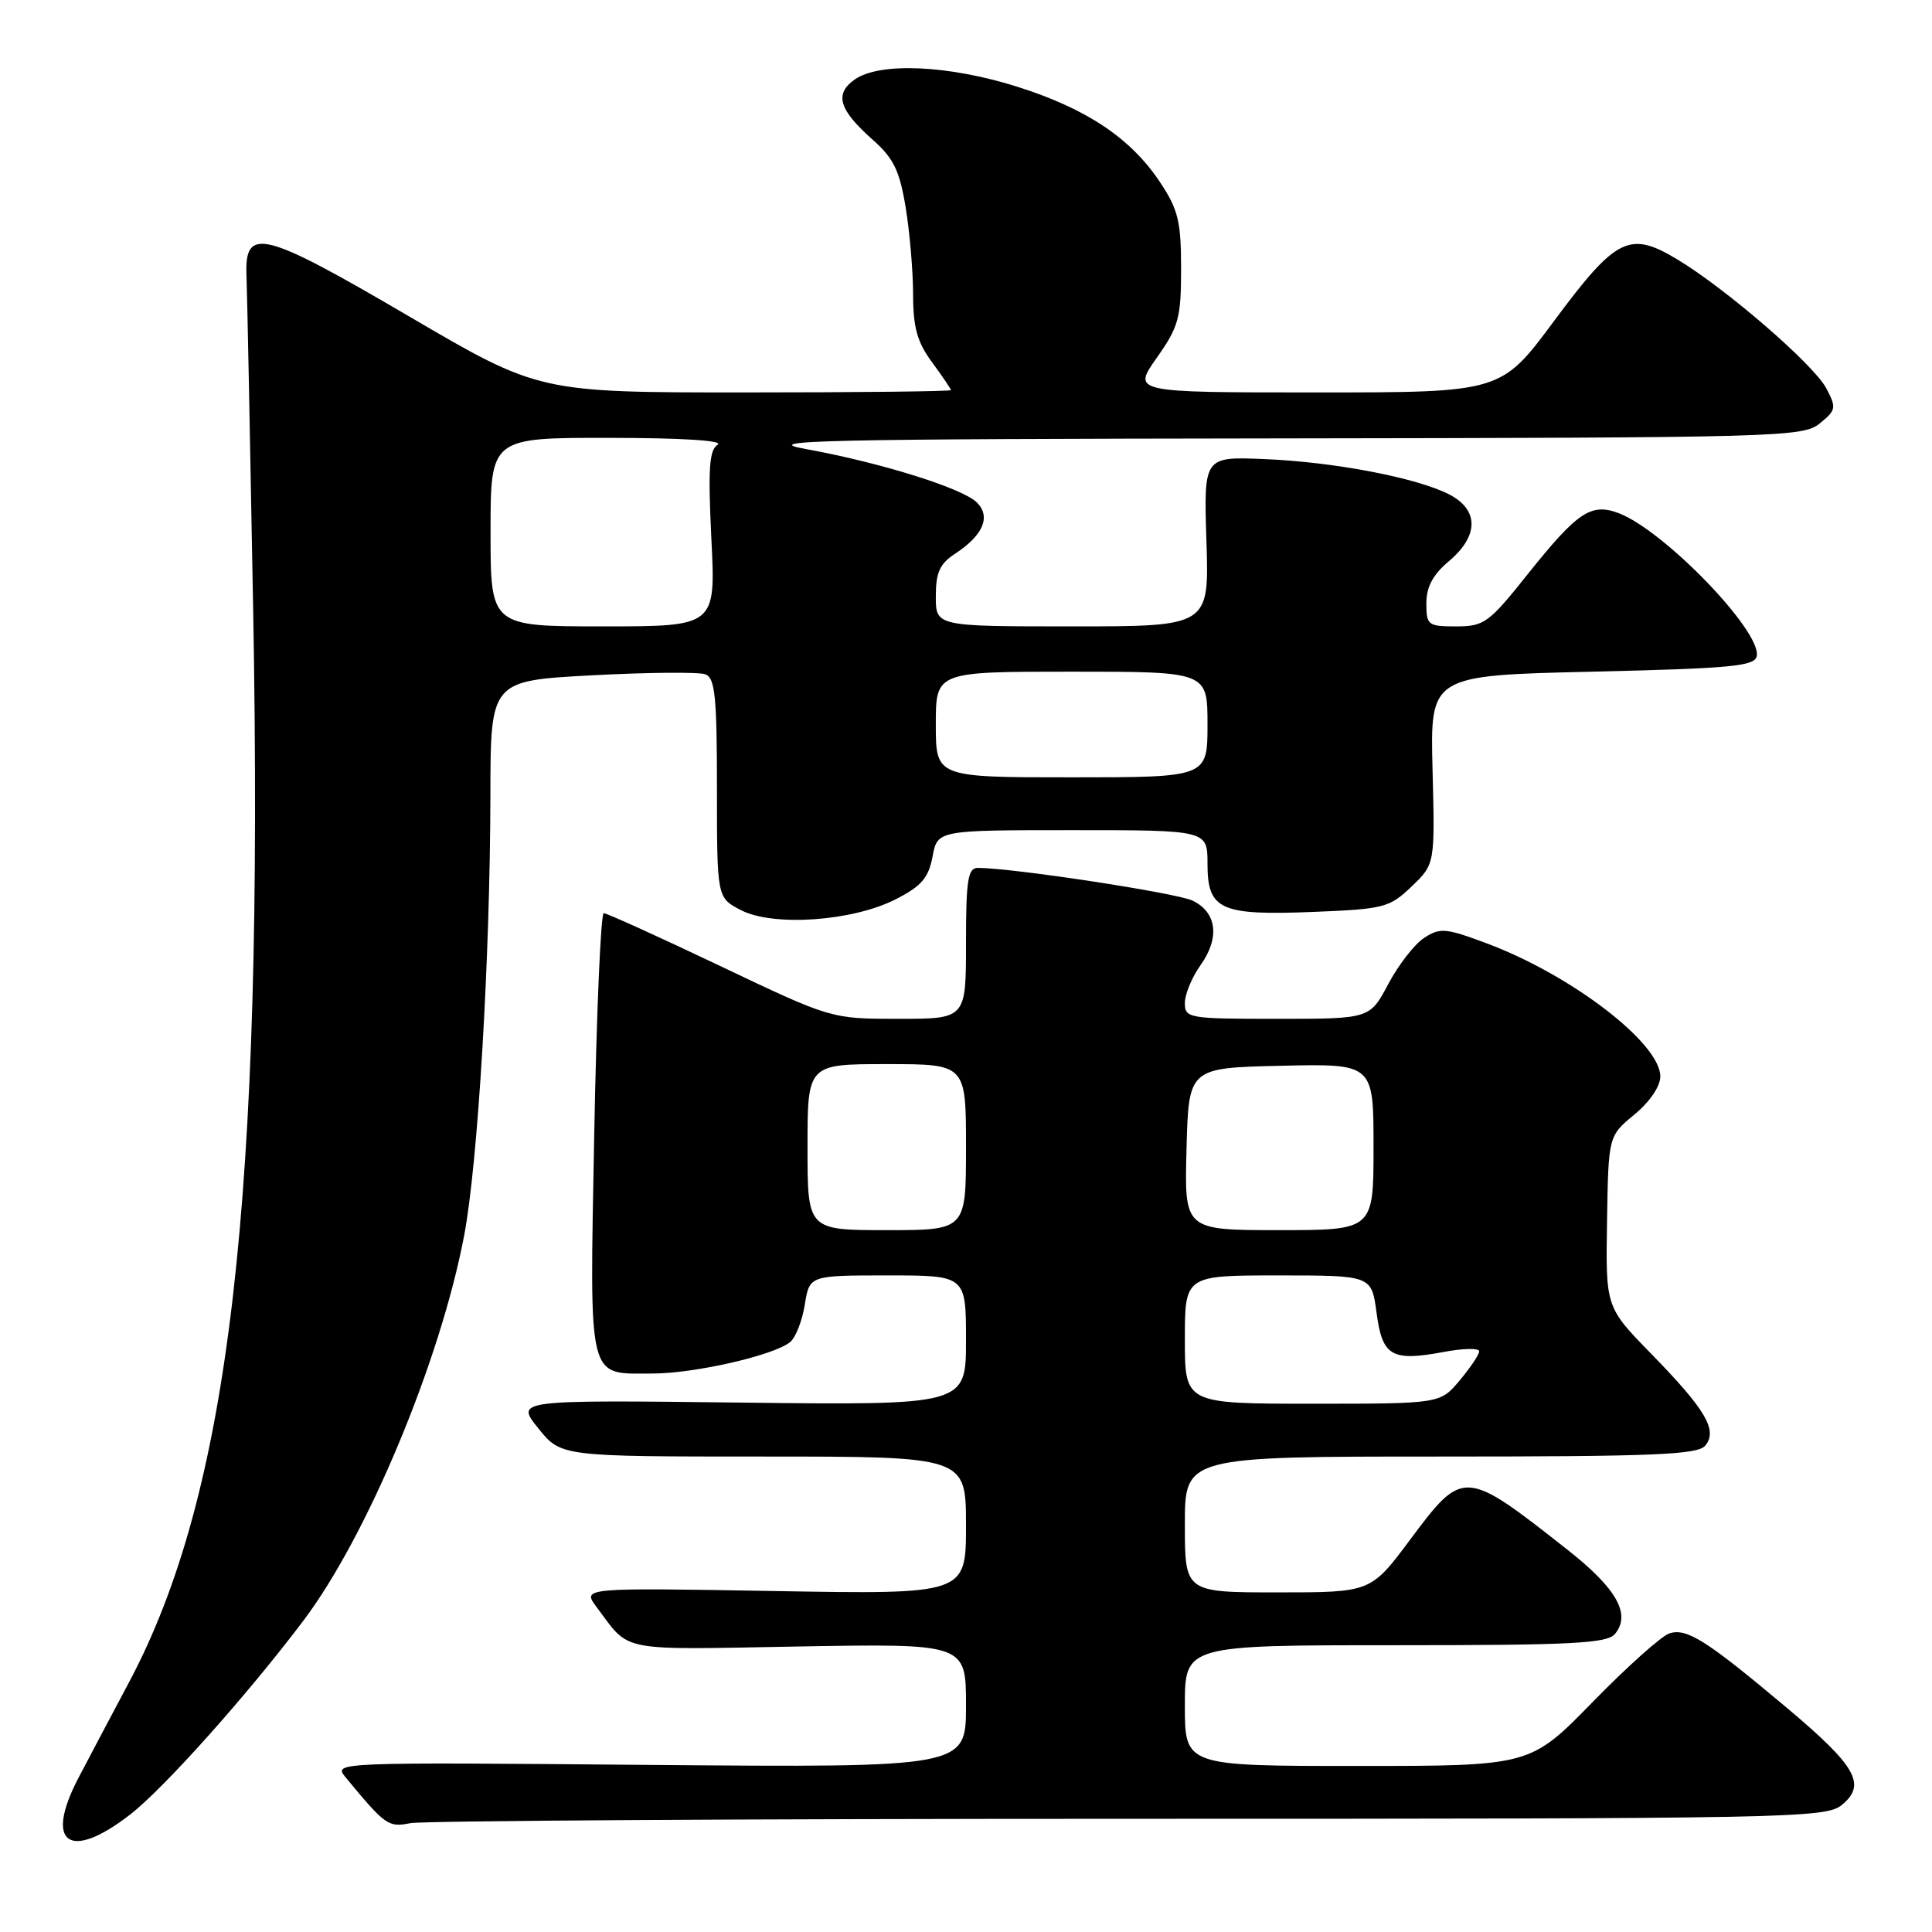 <?xml version="1.0" encoding="UTF-8" standalone="no"?>
<!DOCTYPE svg PUBLIC "-//W3C//DTD SVG 1.1//EN" "http://www.w3.org/Graphics/SVG/1.1/DTD/svg11.dtd" >
<svg xmlns="http://www.w3.org/2000/svg" xmlns:xlink="http://www.w3.org/1999/xlink" version="1.1" viewBox="0 0 256 256">
 <g >
 <path fill="currentColor"
d=" M 17.30 240.39 C 21.78 236.90 32.81 224.55 40.22 214.72 C 48.66 203.53 58.32 180.40 61.49 163.78 C 63.33 154.16 64.94 127.10 64.98 105.35 C 65.00 90.20 65.00 90.20 78.47 89.48 C 85.88 89.09 92.63 89.03 93.47 89.35 C 94.75 89.84 95.00 92.34 95.00 104.44 C 95.00 118.95 95.00 118.95 98.18 120.60 C 102.48 122.81 112.98 122.08 118.70 119.15 C 122.10 117.42 123.03 116.33 123.57 113.50 C 124.22 110.00 124.22 110.00 142.11 110.00 C 160.00 110.00 160.00 110.00 160.00 114.46 C 160.00 120.57 161.68 121.33 174.11 120.83 C 183.39 120.45 184.11 120.27 187.04 117.47 C 190.14 114.50 190.14 114.50 189.82 102.00 C 189.50 89.50 189.50 89.50 210.99 89.00 C 229.45 88.57 232.52 88.28 232.78 86.93 C 233.41 83.64 220.51 70.29 214.49 68.00 C 210.84 66.61 209.03 67.82 202.48 76.02 C 197.28 82.55 196.66 83.00 192.96 83.00 C 189.21 83.00 189.00 82.84 189.00 79.94 C 189.00 77.76 189.87 76.14 192.00 74.35 C 195.96 71.01 195.98 67.56 192.04 65.52 C 187.77 63.31 176.75 61.20 167.50 60.83 C 159.50 60.50 159.50 60.50 159.86 71.75 C 160.22 83.00 160.22 83.00 142.11 83.00 C 124.00 83.00 124.00 83.00 124.00 79.02 C 124.00 75.87 124.52 74.70 126.54 73.38 C 130.28 70.93 131.33 68.47 129.44 66.58 C 127.55 64.69 116.67 61.29 106.77 59.50 C 100.42 58.35 108.35 58.17 169.14 58.09 C 235.90 58.00 238.88 57.92 241.12 56.11 C 243.30 54.34 243.36 54.04 241.98 51.43 C 240.31 48.29 228.68 38.23 222.23 34.36 C 215.92 30.56 214.15 31.44 205.93 42.52 C 198.90 52.00 198.90 52.00 174.47 52.00 C 150.04 52.00 150.04 52.00 153.27 47.42 C 156.19 43.28 156.50 42.14 156.50 35.60 C 156.50 29.36 156.12 27.77 153.73 24.17 C 149.86 18.33 144.00 14.40 134.79 11.49 C 125.70 8.62 116.57 8.21 113.26 10.53 C 110.53 12.45 111.15 14.54 115.63 18.51 C 118.42 20.98 119.20 22.60 120.01 27.51 C 120.55 30.81 120.99 36.00 120.99 39.06 C 121.00 43.41 121.54 45.35 123.50 48.00 C 124.87 49.86 126.00 51.53 126.00 51.69 C 126.00 51.86 113.72 52.00 98.71 52.00 C 71.41 52.00 71.41 52.00 54.22 41.93 C 34.83 30.57 32.40 29.95 32.66 36.50 C 32.75 38.70 33.15 58.73 33.55 81.00 C 34.95 159.14 30.45 197.86 17.05 223.00 C 14.85 227.12 11.85 232.81 10.37 235.63 C 5.83 244.35 9.23 246.68 17.30 240.39 Z  M 149.51 241.00 C 237.10 241.00 241.89 240.91 244.02 239.19 C 247.37 236.47 246.01 234.06 236.70 226.24 C 226.11 217.35 223.52 215.70 221.21 216.43 C 220.17 216.76 215.60 220.85 211.04 225.52 C 202.76 234.00 202.76 234.00 179.88 234.00 C 157.00 234.00 157.00 234.00 157.00 226.00 C 157.00 218.00 157.00 218.00 184.88 218.00 C 208.33 218.00 212.95 217.76 213.99 216.51 C 216.14 213.92 214.24 210.51 207.80 205.43 C 194.03 194.58 193.90 194.57 186.86 204.00 C 181.64 211.00 181.64 211.00 169.32 211.00 C 157.00 211.00 157.00 211.00 157.00 202.00 C 157.00 193.00 157.00 193.00 190.88 193.00 C 219.10 193.00 224.95 192.76 225.95 191.56 C 227.64 189.53 226.02 186.78 218.76 179.35 C 212.76 173.20 212.76 173.20 212.94 161.86 C 213.12 150.53 213.12 150.53 216.56 147.69 C 218.60 146.01 220.00 143.95 220.00 142.63 C 220.00 138.23 208.22 129.19 197.00 125.00 C 191.55 122.96 190.81 122.90 188.70 124.28 C 187.43 125.11 185.29 127.86 183.95 130.40 C 181.50 135.00 181.50 135.00 169.25 135.00 C 157.48 135.00 157.00 134.92 157.00 132.90 C 157.00 131.75 157.93 129.50 159.07 127.90 C 161.67 124.26 161.24 120.87 158.00 119.33 C 155.85 118.31 134.12 115.00 129.58 115.00 C 128.25 115.00 128.00 116.55 128.00 125.00 C 128.00 135.00 128.00 135.00 119.07 135.00 C 110.13 135.00 110.13 135.00 95.43 128.00 C 87.34 124.15 80.40 121.00 80.00 121.00 C 79.61 121.00 79.04 134.16 78.74 150.25 C 78.13 183.55 77.75 182.00 86.48 182.00 C 92.03 182.00 102.59 179.58 104.70 177.83 C 105.43 177.23 106.30 175.00 106.64 172.87 C 107.26 169.00 107.26 169.00 117.63 169.00 C 128.00 169.00 128.00 169.00 128.00 177.60 C 128.00 186.20 128.00 186.20 98.15 185.85 C 68.31 185.50 68.31 185.50 71.32 189.25 C 74.33 193.00 74.33 193.00 101.17 193.00 C 128.00 193.00 128.00 193.00 128.00 202.13 C 128.00 211.26 128.00 211.26 102.57 210.82 C 77.13 210.38 77.13 210.38 79.05 212.94 C 83.57 218.98 81.64 218.60 105.75 218.17 C 128.00 217.78 128.00 217.78 128.00 226.00 C 128.00 234.21 128.00 234.21 86.07 233.86 C 44.24 233.50 44.15 233.50 45.79 235.50 C 51.07 241.89 51.45 242.16 54.37 241.58 C 55.95 241.26 98.77 241.00 149.51 241.00 Z  M 124.00 96.00 C 124.00 89.00 124.00 89.00 142.00 89.00 C 160.00 89.00 160.00 89.00 160.00 96.00 C 160.00 103.00 160.00 103.00 142.00 103.00 C 124.00 103.00 124.00 103.00 124.00 96.00 Z  M 65.00 70.50 C 65.00 58.00 65.00 58.00 80.75 58.02 C 90.32 58.02 95.95 58.38 95.10 58.92 C 93.97 59.63 93.81 62.08 94.26 71.40 C 94.84 83.00 94.84 83.00 79.92 83.00 C 65.00 83.00 65.00 83.00 65.00 70.50 Z  M 157.00 177.50 C 157.00 169.00 157.00 169.00 169.37 169.00 C 181.74 169.00 181.74 169.00 182.40 173.94 C 183.16 179.72 184.39 180.43 191.31 179.14 C 193.89 178.65 196.00 178.62 196.00 179.05 C 196.00 179.49 194.83 181.23 193.41 182.92 C 190.82 186.00 190.82 186.00 173.91 186.00 C 157.00 186.00 157.00 186.00 157.00 177.50 Z  M 107.00 152.00 C 107.00 141.00 107.00 141.00 117.50 141.00 C 128.00 141.00 128.00 141.00 128.00 152.00 C 128.00 163.00 128.00 163.00 117.50 163.00 C 107.00 163.00 107.00 163.00 107.00 152.00 Z  M 157.22 152.25 C 157.50 141.50 157.50 141.50 169.75 141.22 C 182.00 140.94 182.00 140.94 182.00 151.97 C 182.00 163.00 182.00 163.00 169.47 163.00 C 156.93 163.00 156.93 163.00 157.22 152.25 Z "/>
</g>
</svg>
